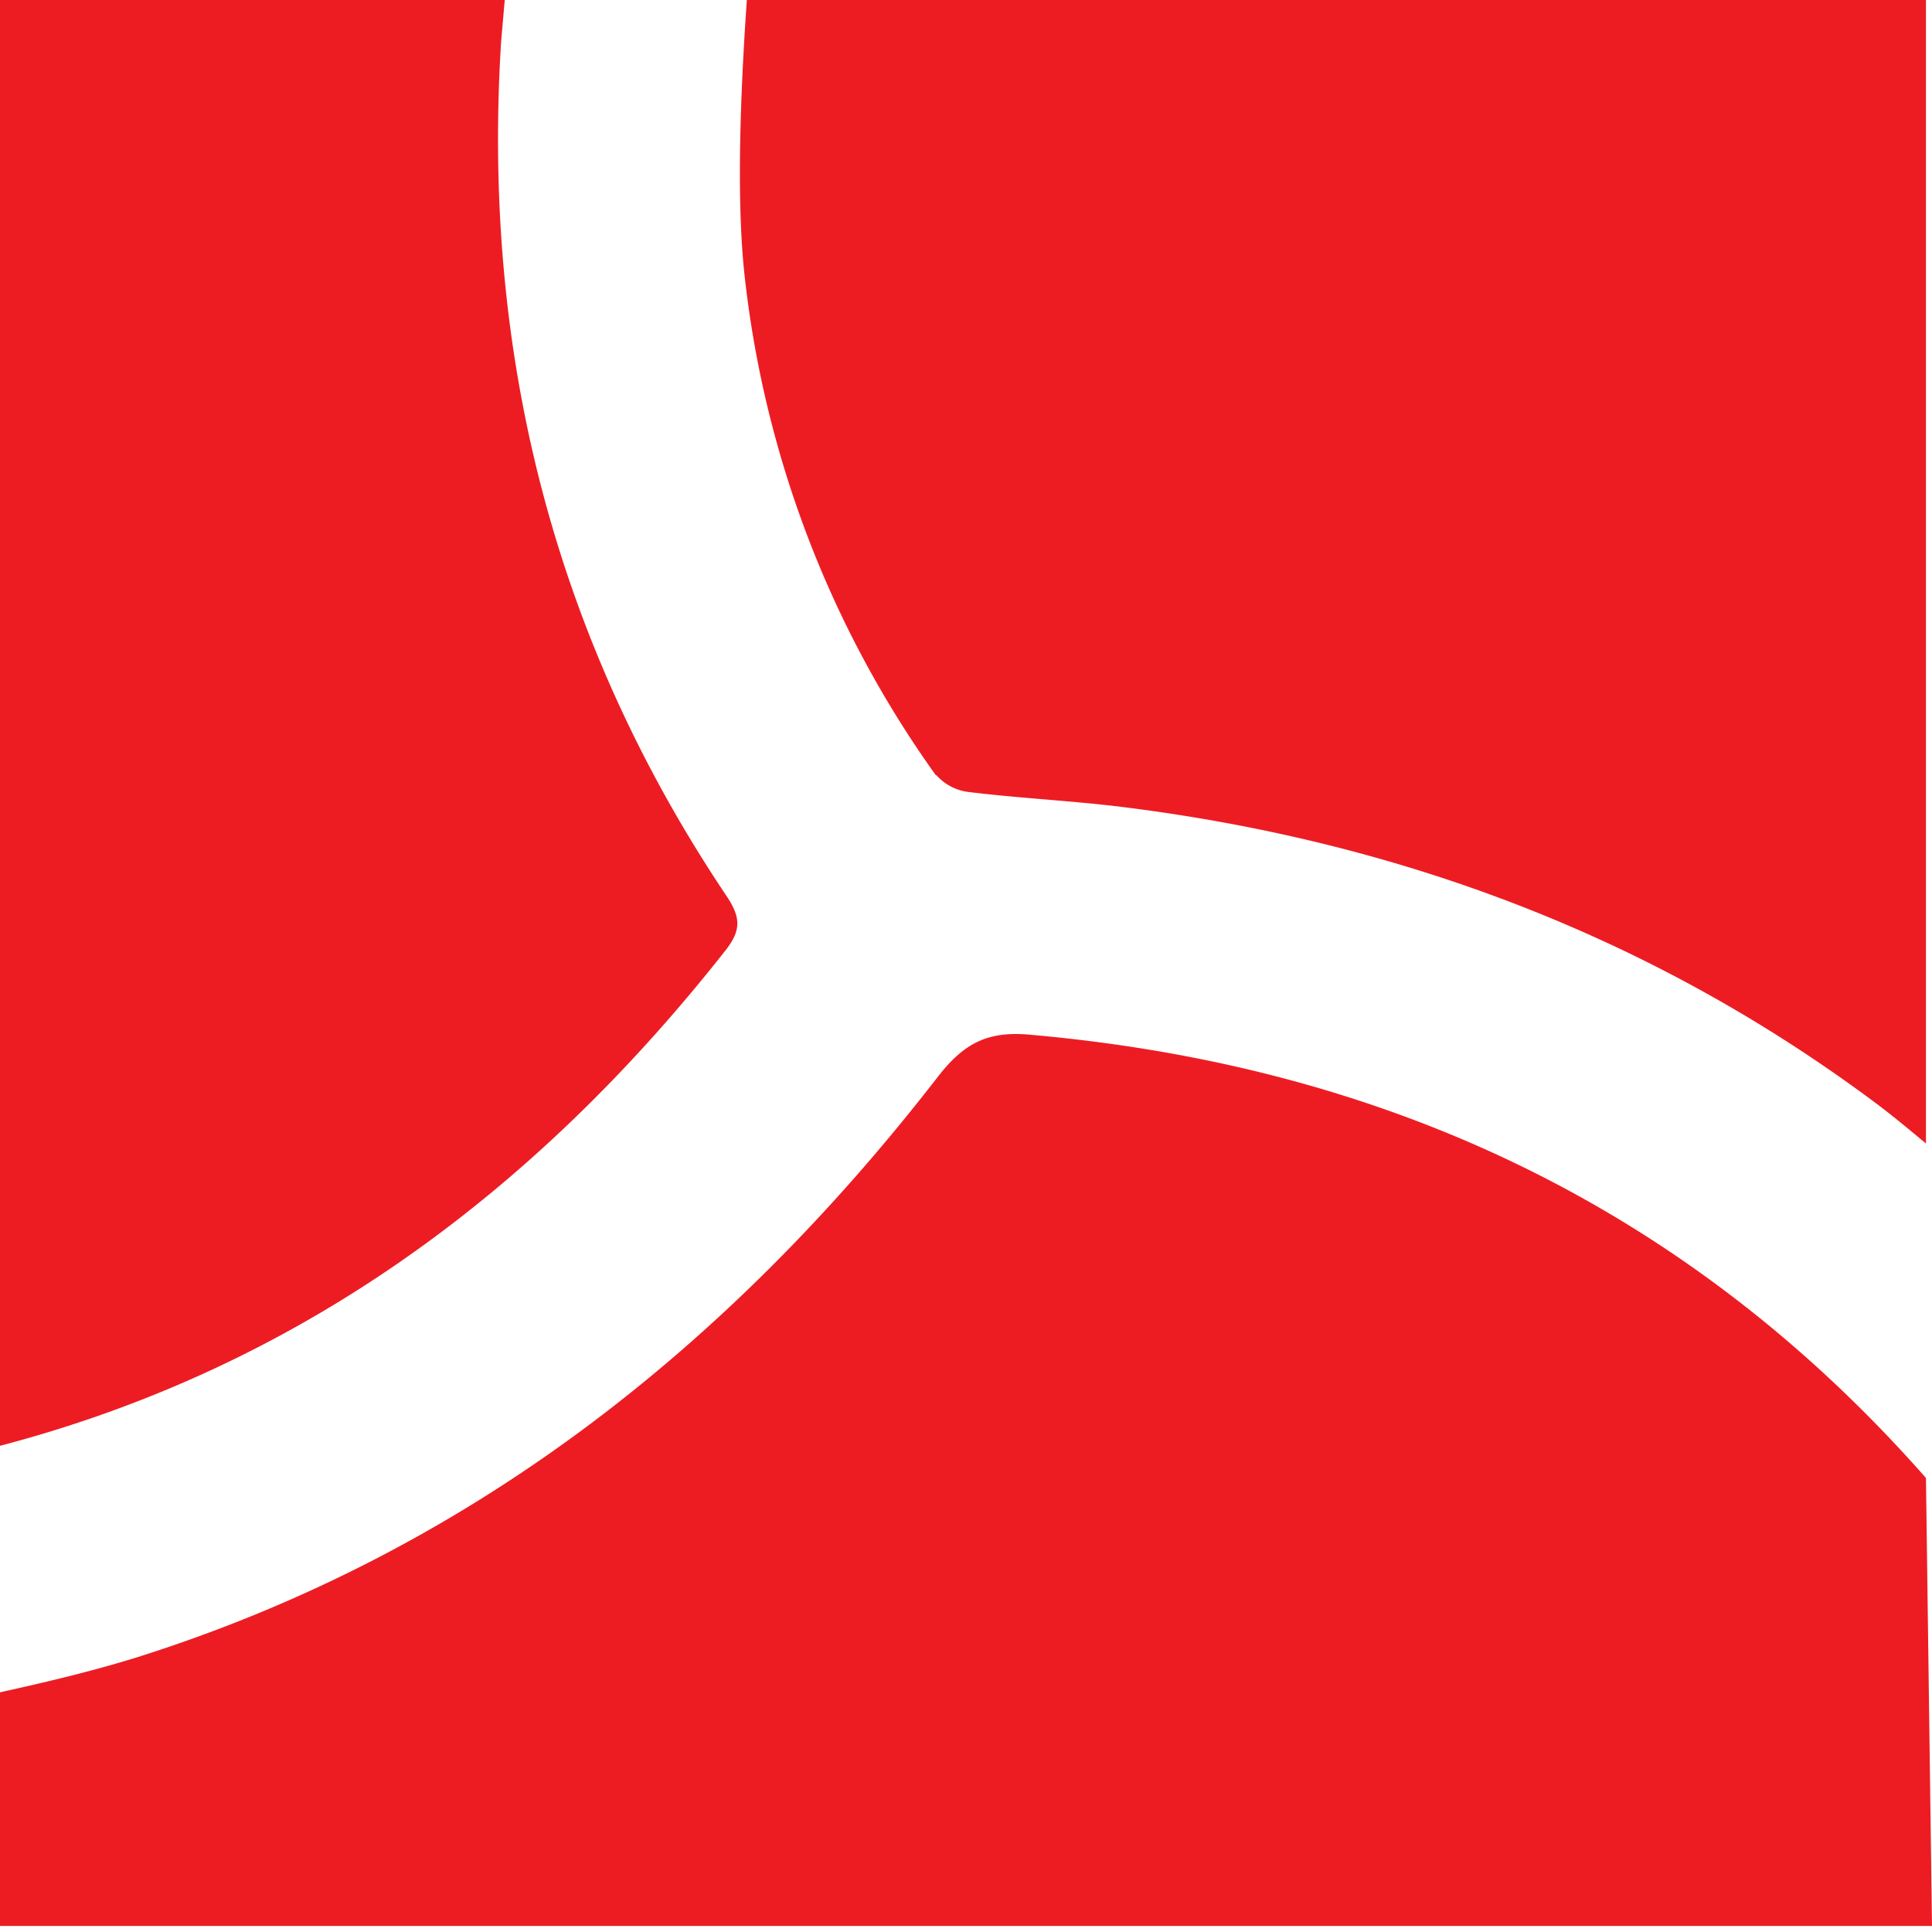 <svg xmlns="http://www.w3.org/2000/svg" viewBox="0 0 32 32"><g fill="none" fill-rule="evenodd"><path fill="#FFF" d="M0 0h32v32H0z"/><path fill="#ED1C23" d="M-.1 31.9l.1-3.87c.77-.17 1.53-.35 2.27-.58 5.48-1.73 9.78-5.12 13.26-9.61.44-.57.84-.77 1.55-.7 5.98.53 10.94 2.93 14.82 7.34l.1 7.42H-.1zm15.6-19.06a17.5 17.5 0 0 1-3.17-8.3c-.11-1.02-.1-2.53.04-4.54L31.9-.1v19.04c-.3-.25-.6-.5-.9-.72-3.71-2.75-7.9-4.3-12.46-4.86-.83-.1-1.66-.14-2.48-.24a.85.85 0 0 1-.55-.28zm-3.46 2.01c.23.35.24.56-.03.9-3.16 4.01-7.06 6.9-12.02 8.2L-.1 0h8.46L8.3.69c-.32 5.13.86 9.87 3.74 14.16z"/></g></svg>